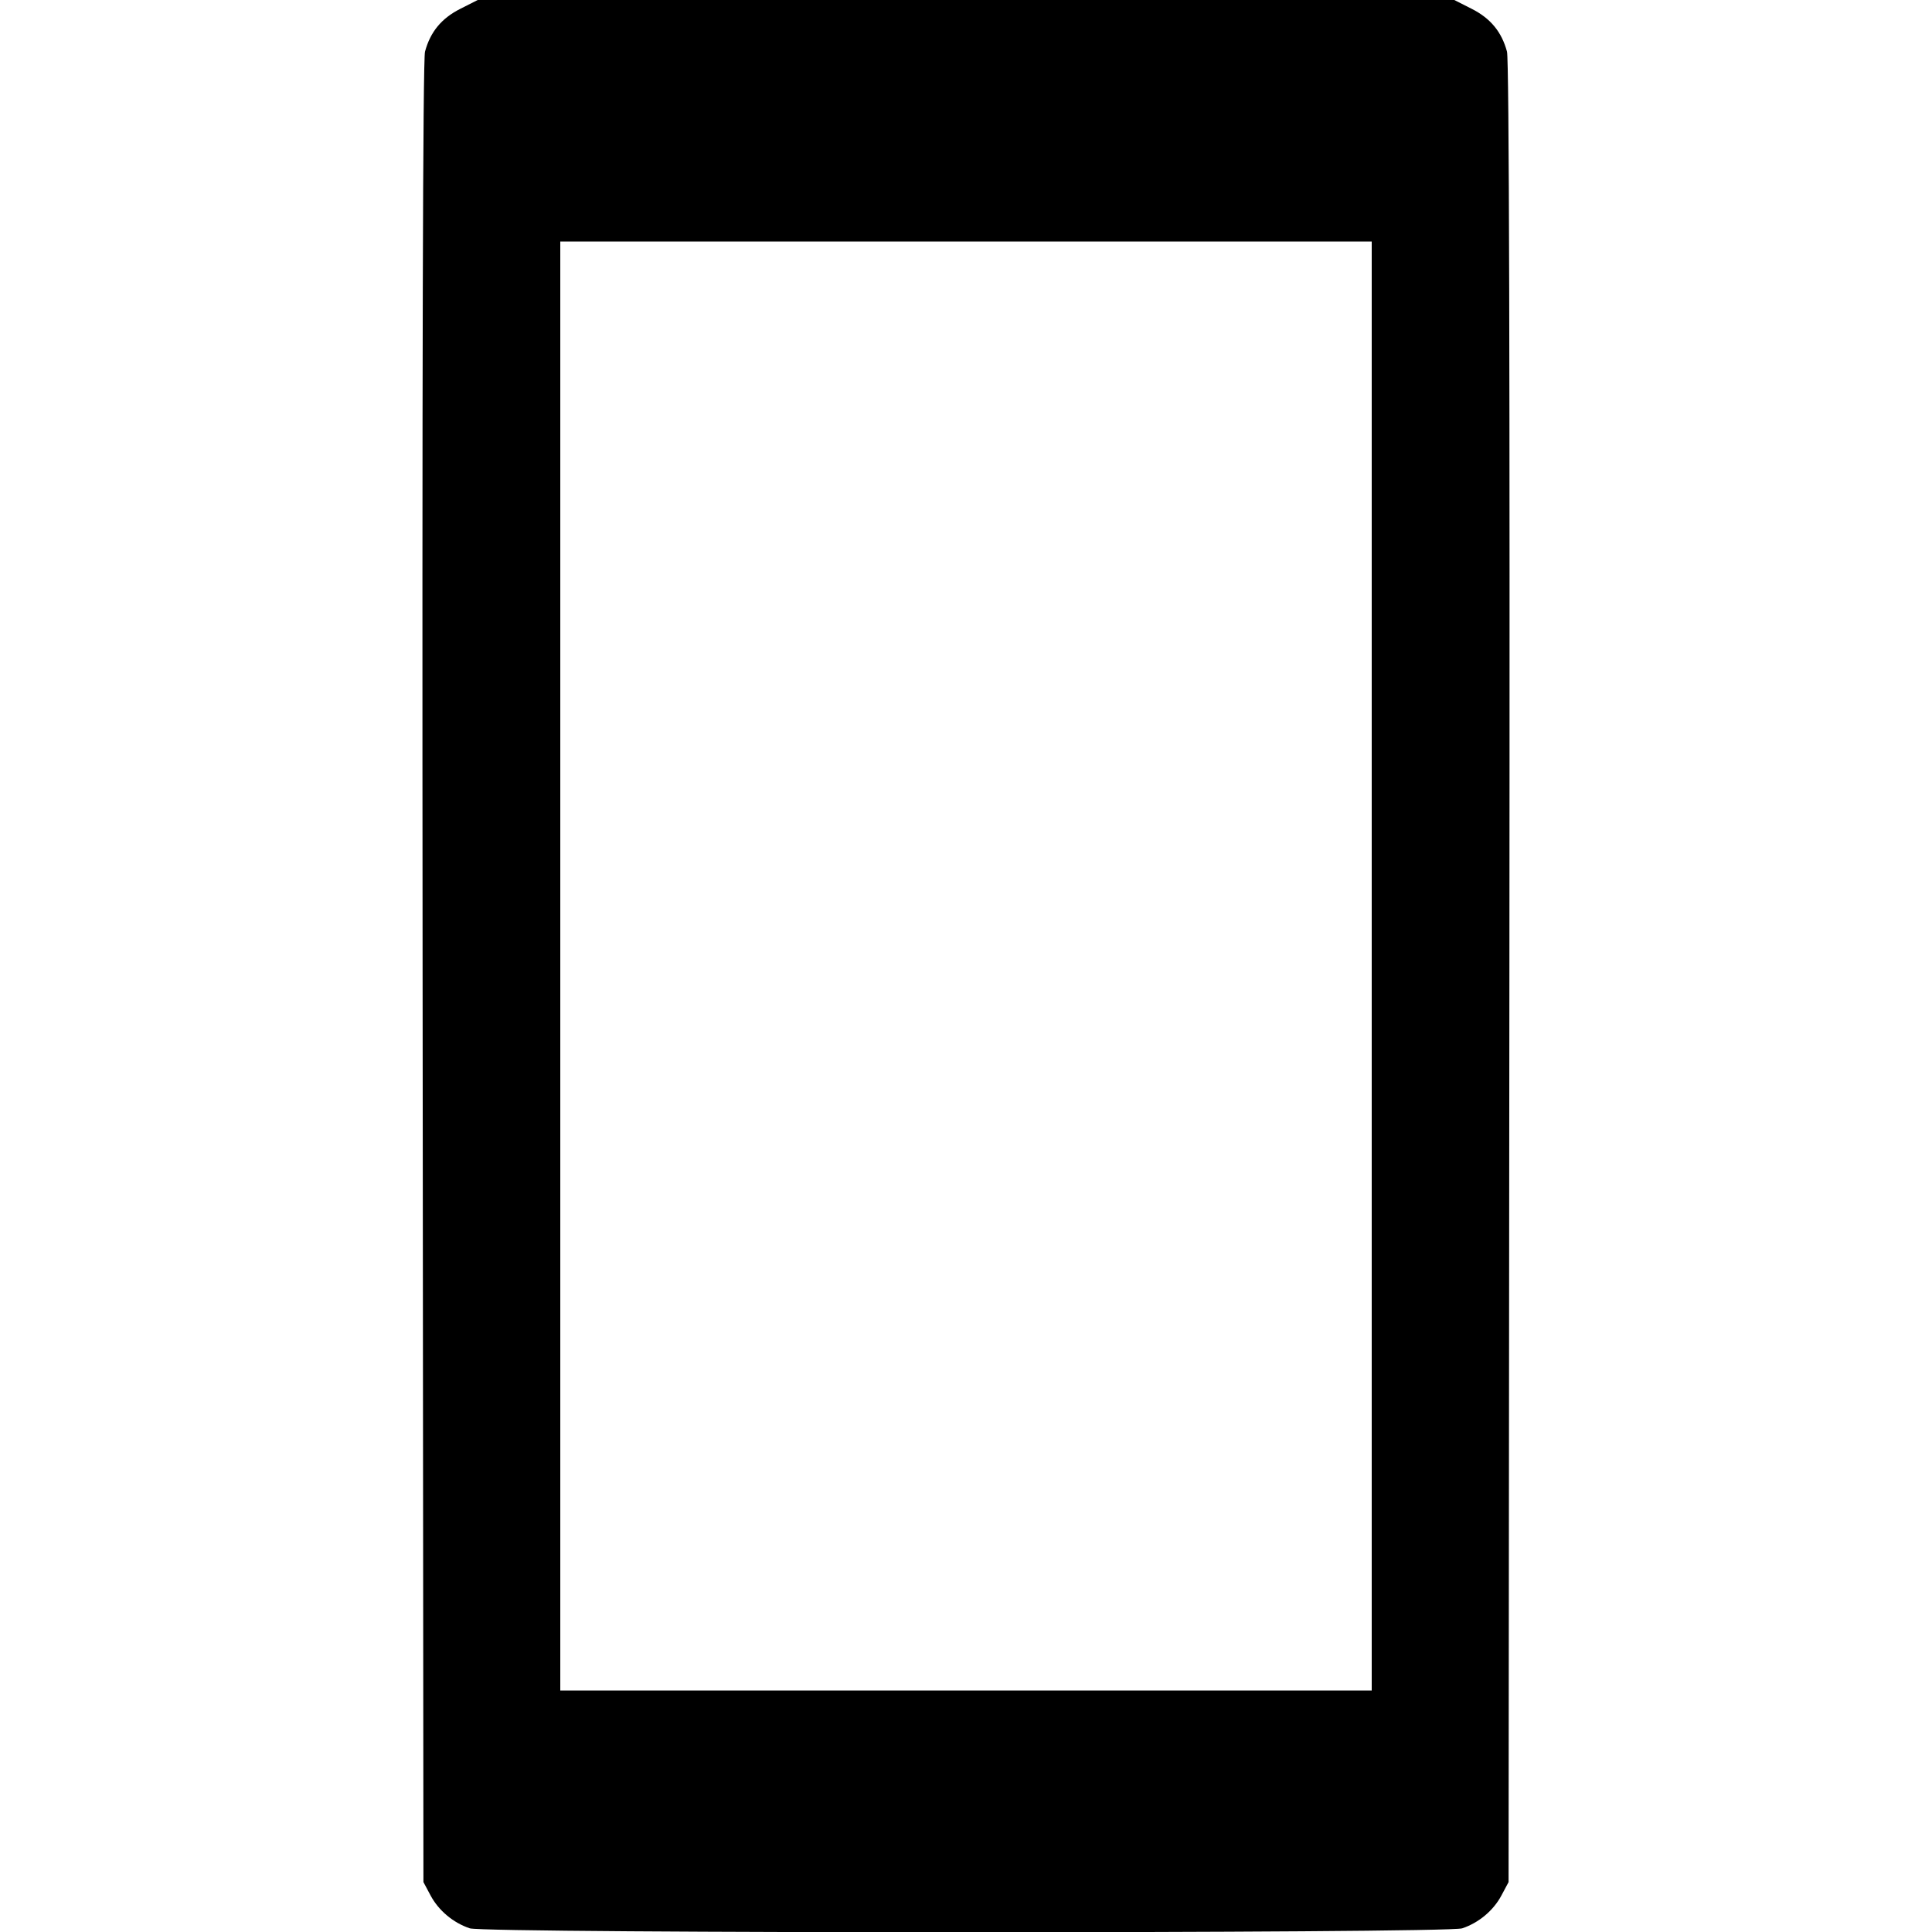<svg xmlns="http://www.w3.org/2000/svg" width="512" height="512" viewBox="0 0 512 512"><path d="M121.967 2.347 C 116.992 4.867,114.041 8.450,112.632 13.682 C 112.065 15.789,111.849 98.405,111.994 257.820 L 112.213 498.773 114.125 502.351 C 116.253 506.330,120.114 509.560,124.501 511.029 C 128.643 512.416,383.357 512.416,387.499 511.029 C 391.886 509.560,395.747 506.330,397.875 502.351 L 399.787 498.773 400.006 257.820 C 400.151 98.405,399.935 15.789,399.368 13.682 C 397.959 8.450,395.008 4.867,390.033 2.347 L 385.401 0.000 256.000 0.000 L 126.599 0.000 121.967 2.347 M363.520 256.000 L 363.520 448.000 256.000 448.000 L 148.480 448.000 148.480 256.000 L 148.480 64.000 256.000 64.000 L 363.520 64.000 363.520 256.000 " stroke="none" fill-rule="evenodd" fill="black"></path></svg>